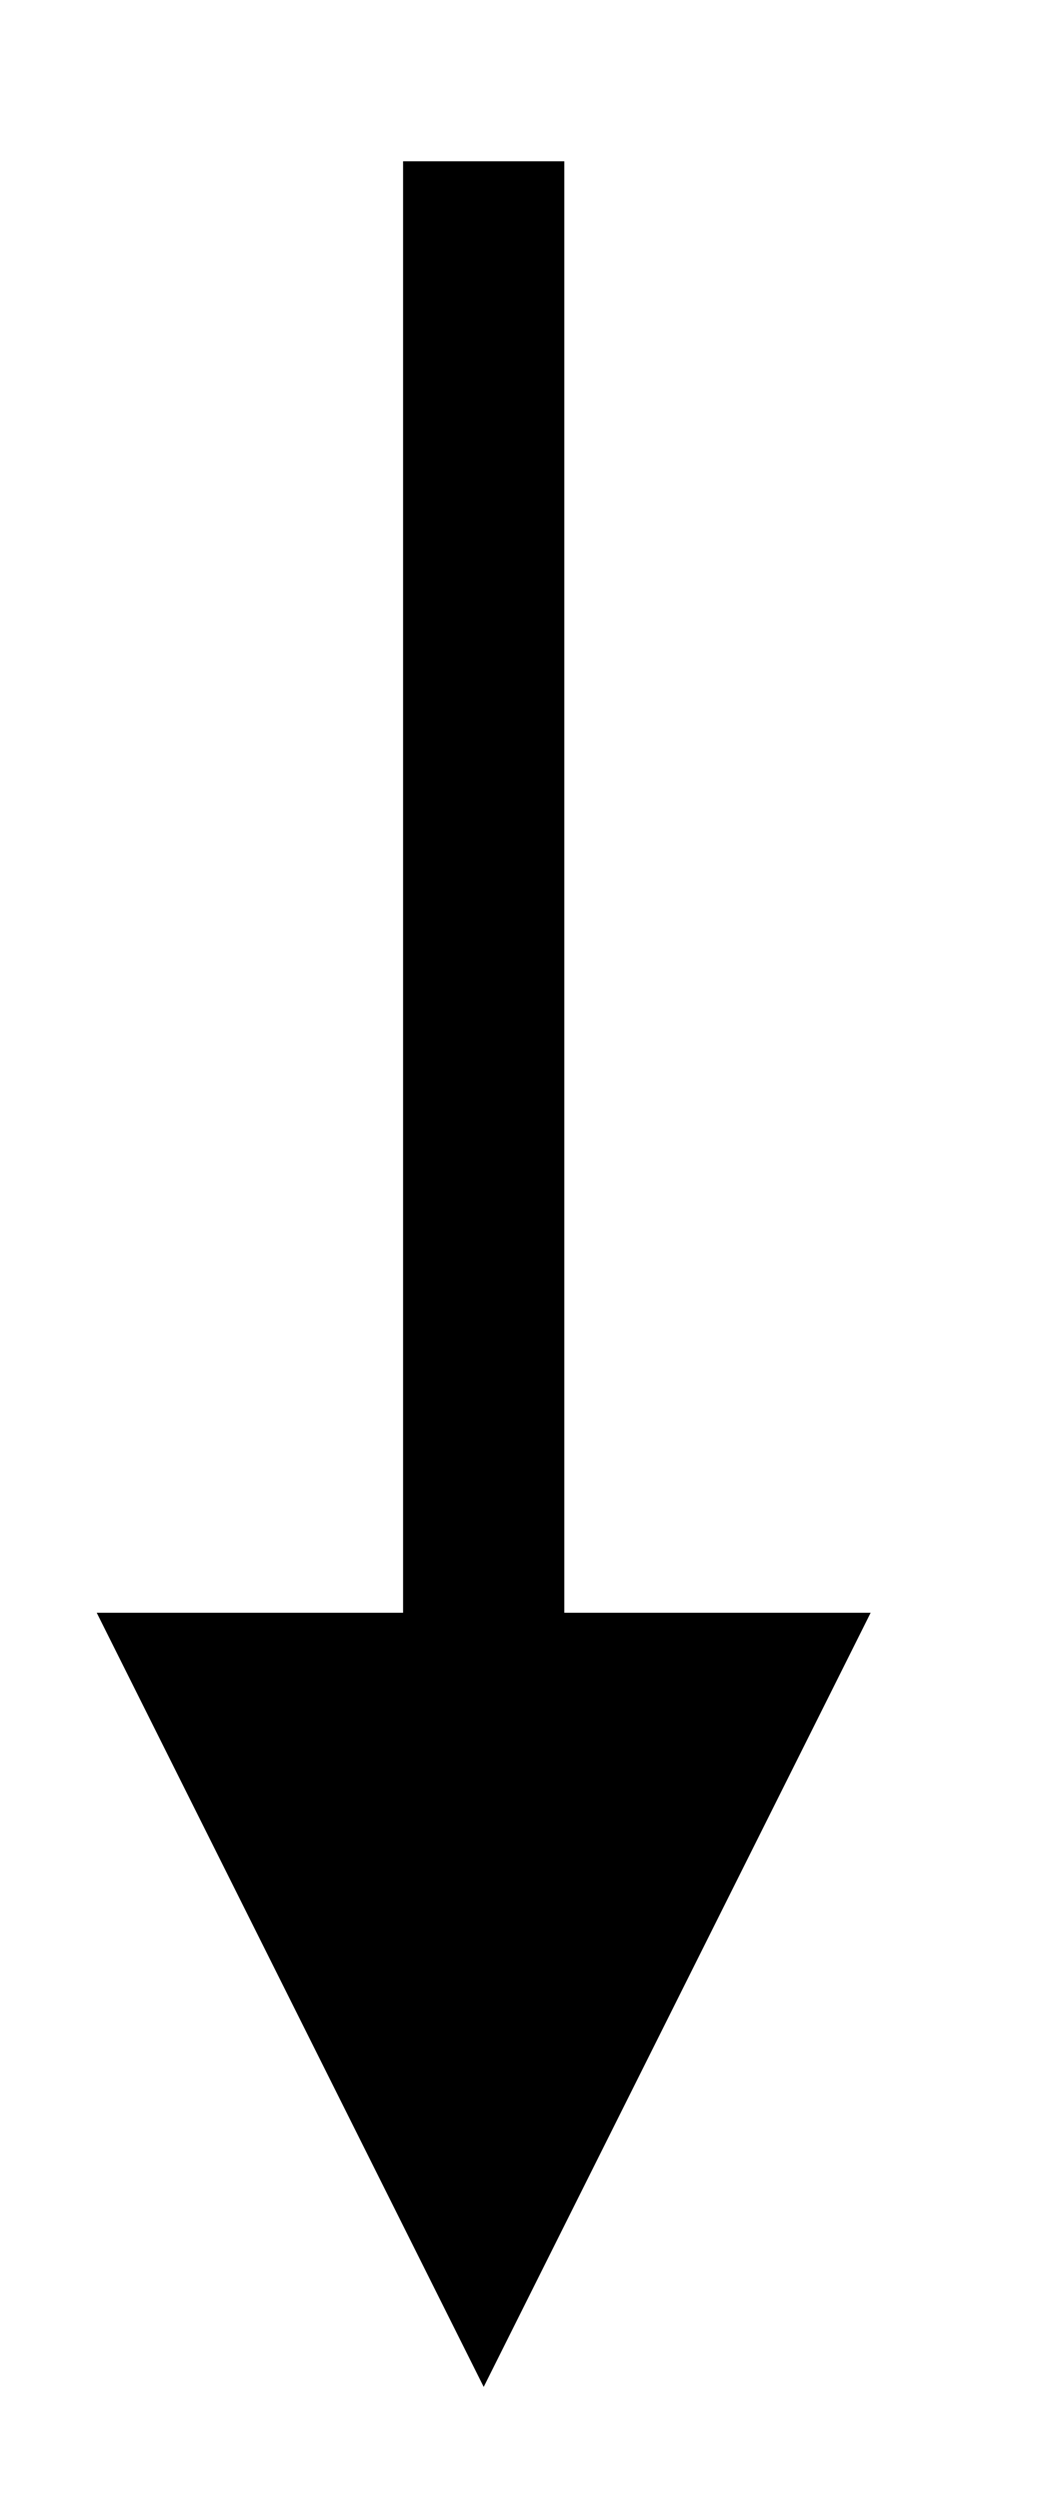 <?xml version="1.0" encoding="UTF-8" standalone="no"?><svg xmlns="http://www.w3.org/2000/svg" xmlns:xlink="http://www.w3.org/1999/xlink" clip-rule="evenodd" stroke-miterlimit="10" viewBox="0 0 13 31"><desc>SVG generated by Keynote</desc><defs></defs><g transform="matrix(1.00, 0.00, -0.00, -1.00, 0.0, 31.0)"><path d="M 0.3 0.3 L 18.0 0.3 L 19.3 0.3 " fill="none" stroke="#000000" stroke-width="2.00" transform="matrix(0.00, -1.00, -1.00, 0.00, 6.3, 29.3)"></path><path d="M 1.2 11.0 L 6.0 1.4 L 10.8 11.0 Z M 1.2 11.0 " fill="#000000"></path></g></svg>